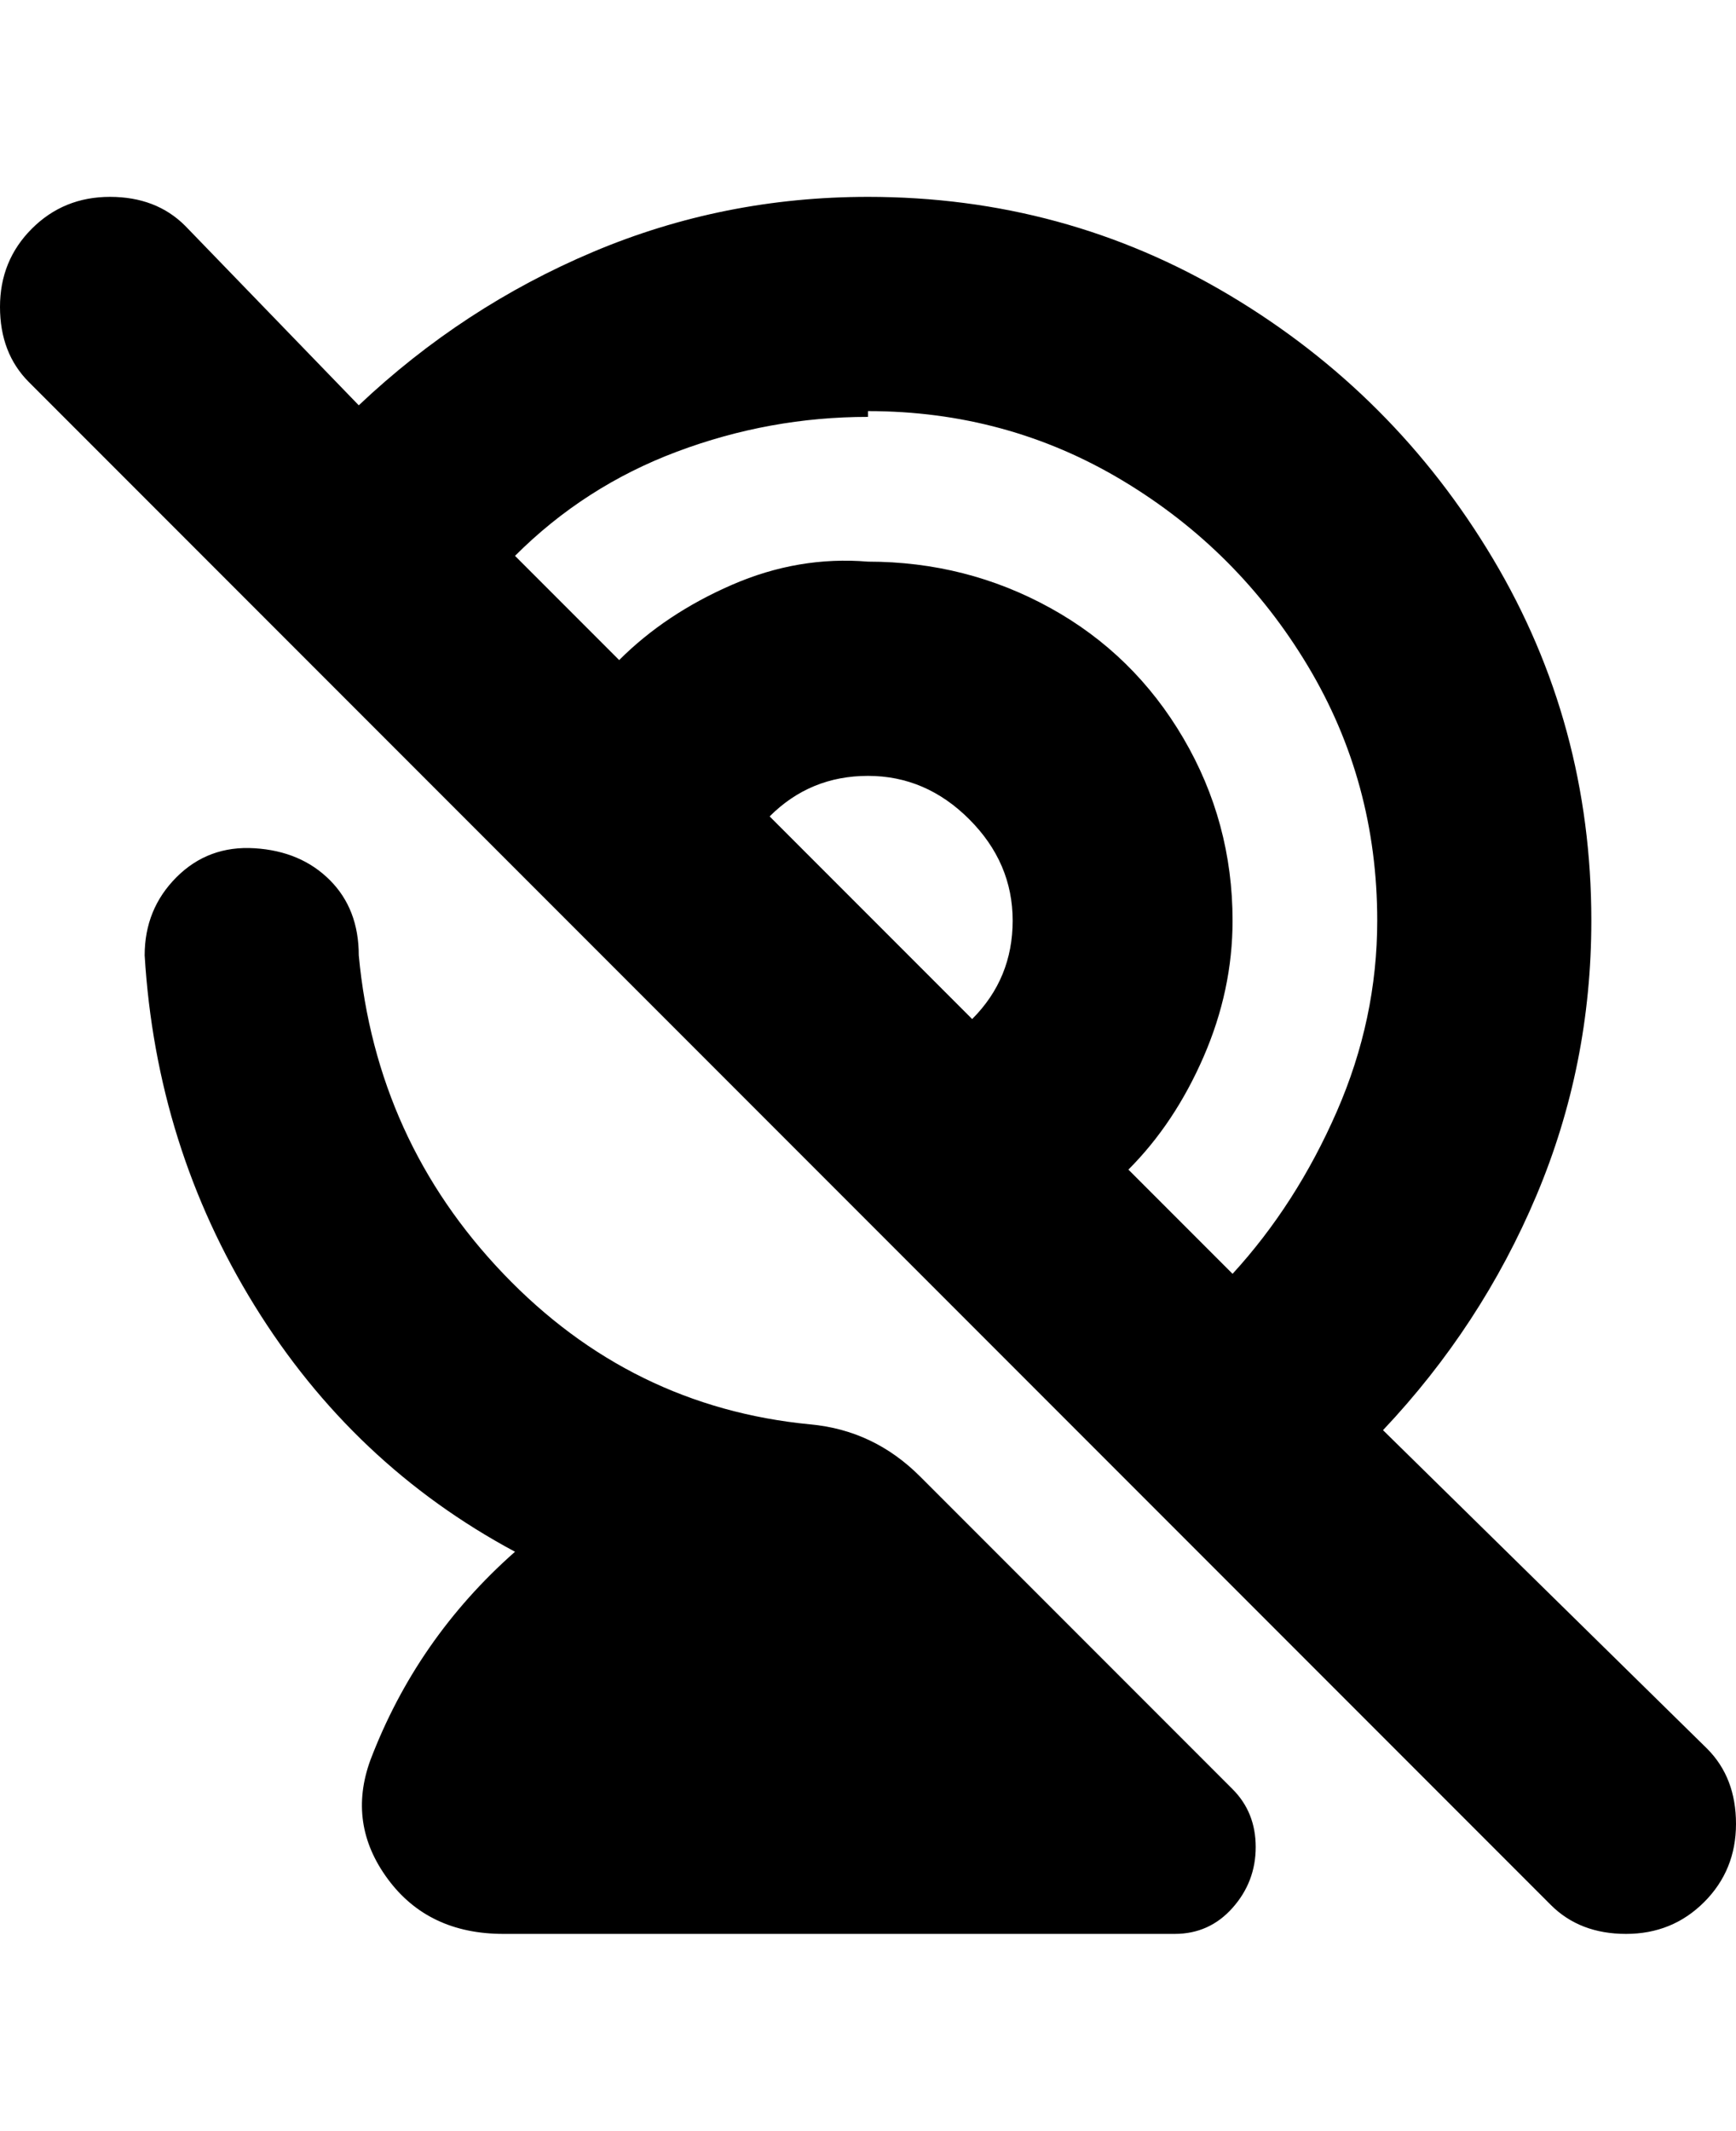 <svg viewBox="0 0 300 368" xmlns="http://www.w3.org/2000/svg"><path d="M295 302l-56-55q17-18 26.5-40.5T275 159q0-34-17-62.5T212.5 51Q184 34 150 34q-25 0-47.5 9.5T62 70L32 39q-5-5-13-5T5.5 39.5Q0 45 0 53t5 13l263 263q5 5 13 5t13.5-5.5Q300 323 300 315t-5-13zM150 71q24 0 44 12t32 32q12 20 12 44 0 17-7 33t-18 28l-18-18q8-8 13-19.5t5-23.5q0-17-8.5-31.5t-23-22.5Q167 97 150 97q-12-1-23.5 4T107 114L89 96q12-12 28-18t33-6v-1zm-17 70q7-7 17-7t17.5 7.5Q175 149 175 159t-7 17l-35-35zm80 168q4 4 4 10t-4 10.5q-4 4.5-10 4.5H87q-13 0-20-9.5T64 304q8-21 25-36-28-15-45-42.5T25 165q0-8 5.5-13.5t13.5-5q8 .5 13 5.5t5 13q3 32 25 55t53 26q11 1 19 9l54 54z"/></svg>